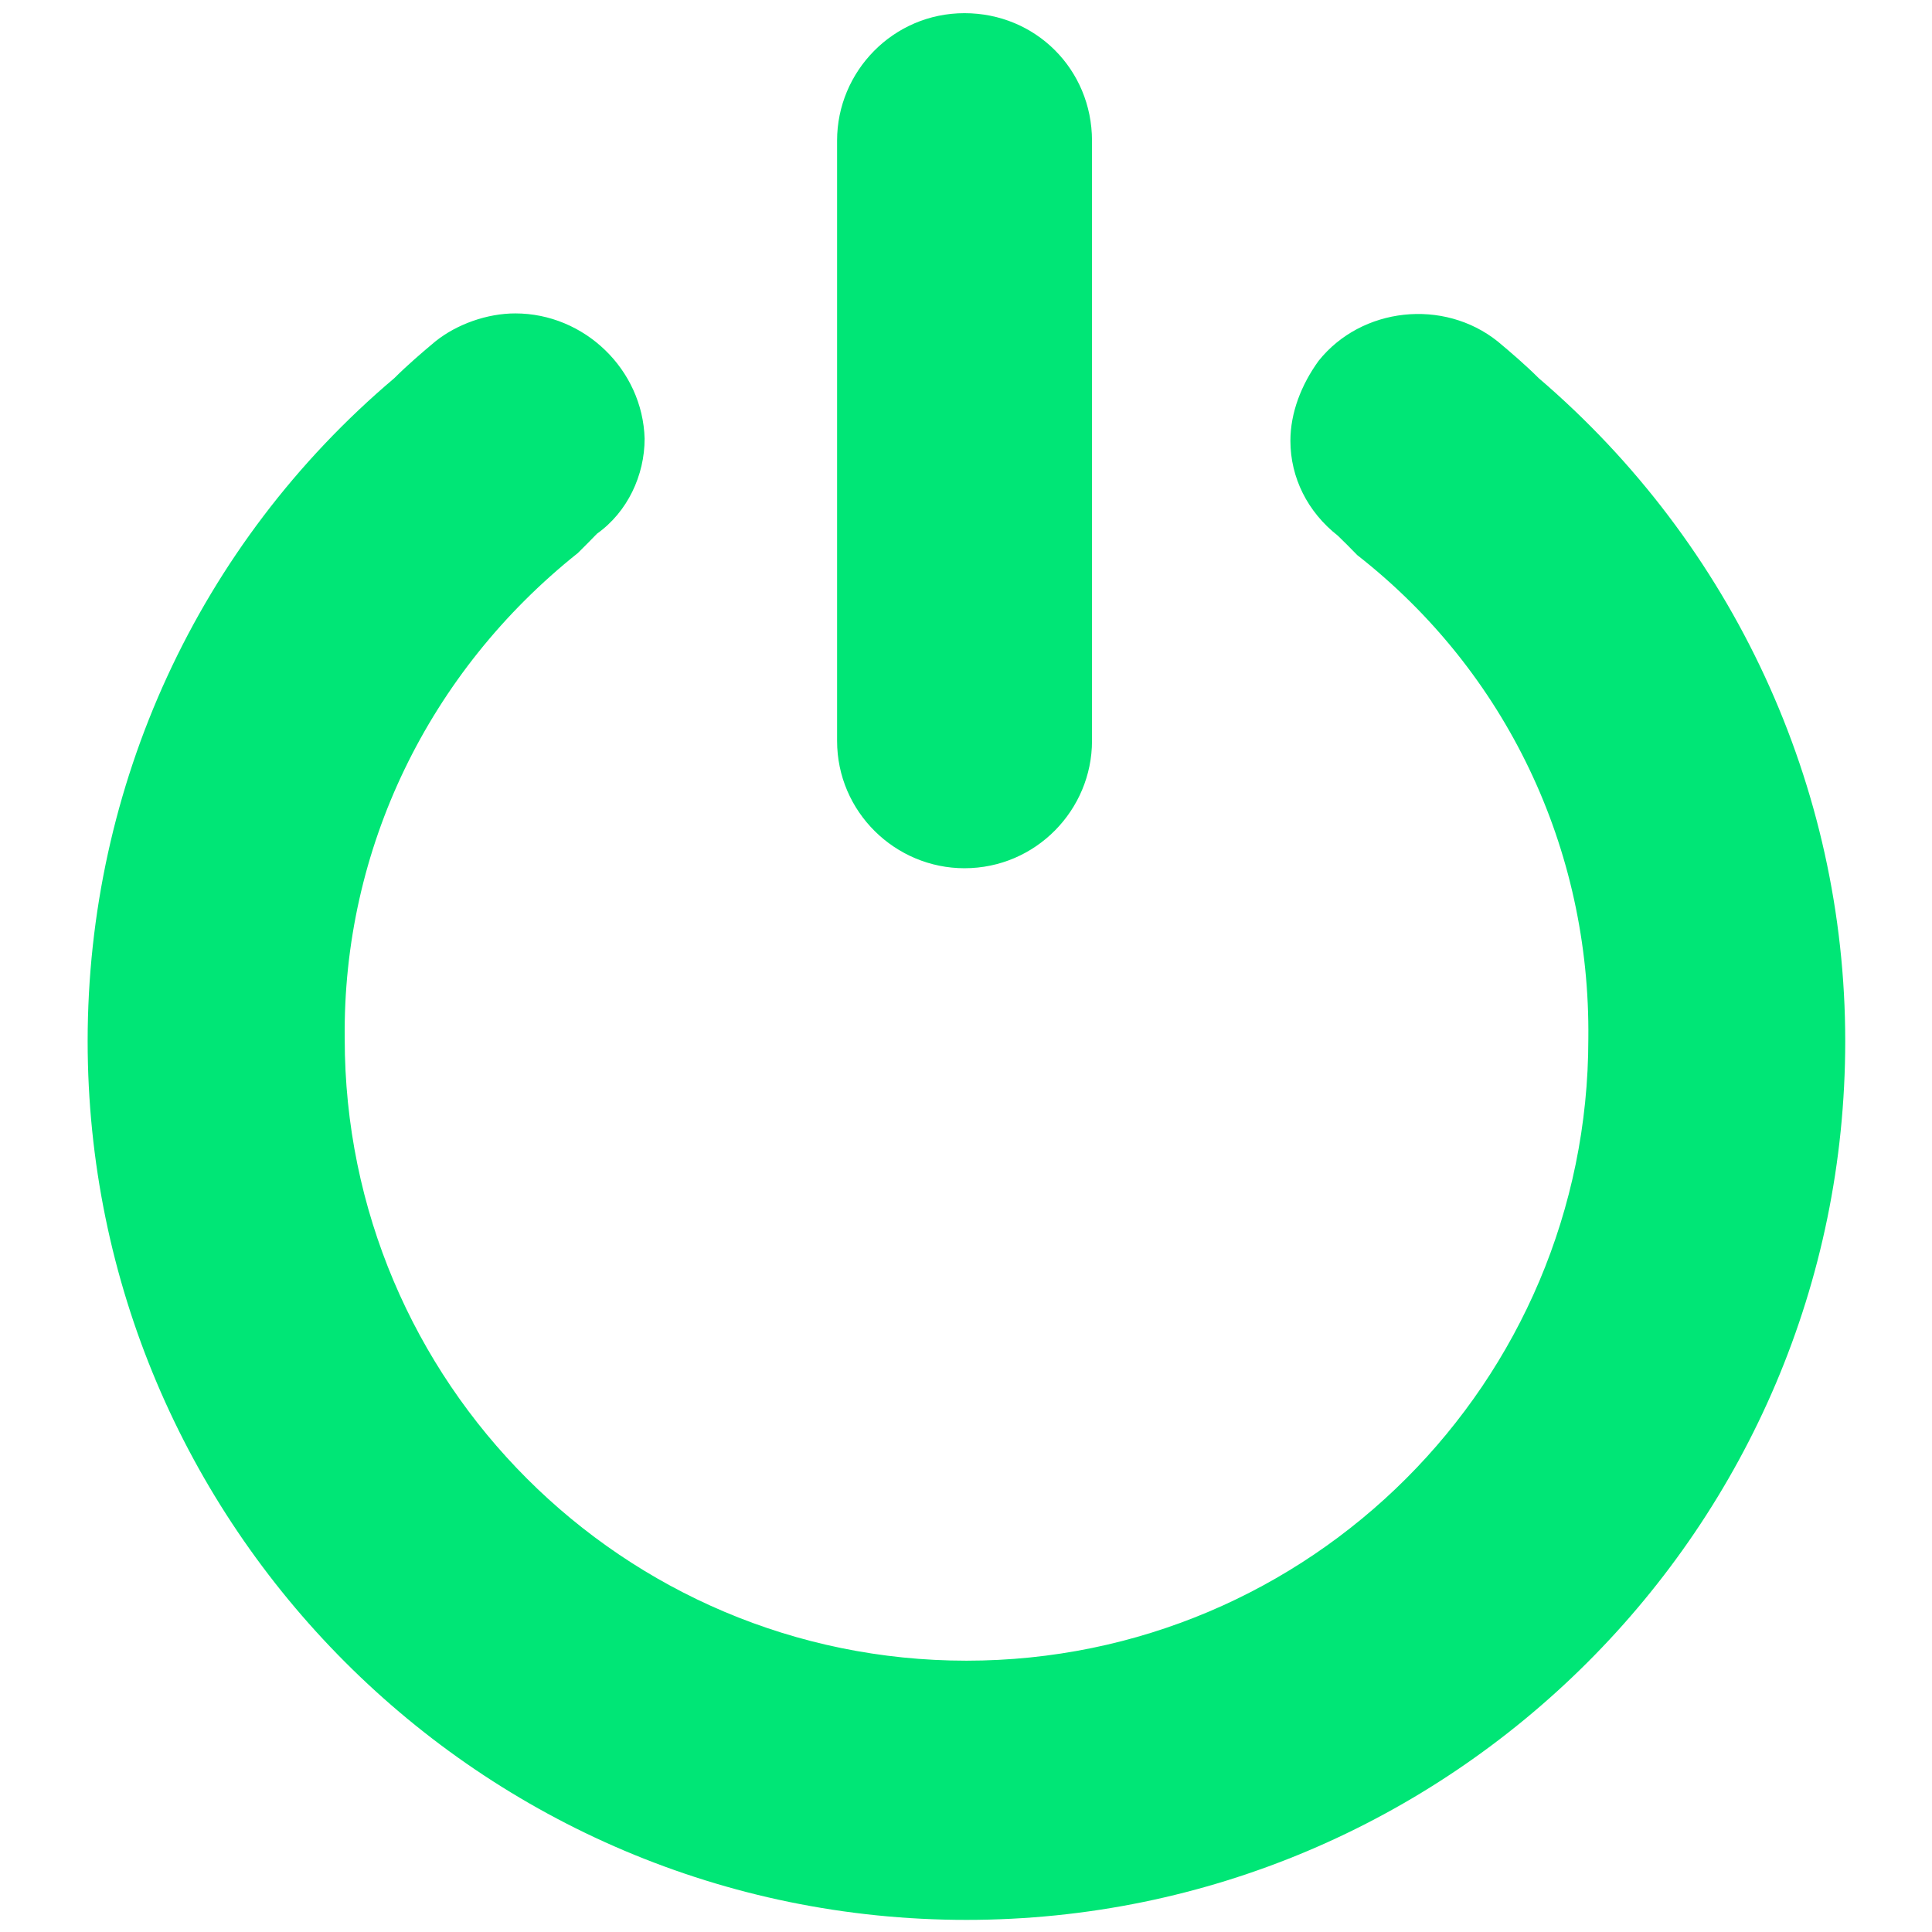 <?xml version="1.0" encoding="utf-8"?>
<!-- Generator: Adobe Illustrator 16.0.0, SVG Export Plug-In . SVG Version: 6.00 Build 0)  -->
<!DOCTYPE svg PUBLIC "-//W3C//DTD SVG 1.1//EN" "http://www.w3.org/Graphics/SVG/1.1/DTD/svg11.dtd">
<svg version="1.1" id="Layer_1" xmlns="http://www.w3.org/2000/svg" xmlns:xlink="http://www.w3.org/1999/xlink" x="0px" y="0px"
	 width="24px" height="24px" viewBox="0 0 24 24" enable-background="new 0 0 24 24" xml:space="preserve">
<g id="SvgjsG6126" transform="matrix(2.047,0,0,2.047,54.755,52.921)">
	<g transform="translate(-333 -77)">
		<g>
			<path fill="#00E676" d="M309.378,53.049c-0.17,0-0.354,0.065-0.485,0.17c-0.079,0.066-0.17,0.144-0.249,0.223
				c-1.193,1.009-1.861,2.477-1.861,4.023c0,2.935,2.385,5.333,5.333,5.333c2.935,0,5.333-2.385,5.333-5.333
				c0-1.546-0.681-3.014-1.86-4.023c-0.079-0.079-0.17-0.157-0.249-0.223c-0.328-0.262-0.826-0.209-1.087,0.118
				c-0.105,0.145-0.171,0.315-0.171,0.485c0,0.223,0.104,0.432,0.288,0.576c0.027,0.026,0.04,0.04,0.053,0.052
				c0.012,0.013,0.04,0.04,0.065,0.066c0.904,0.707,1.415,1.782,1.402,2.935c0,2.084-1.69,3.774-3.774,3.774
				c-2.083,0-3.773-1.69-3.773-3.774c-0.013-1.153,0.511-2.228,1.415-2.948c0.026-0.026,0.052-0.052,0.065-0.065
				c0.013-0.013,0.026-0.026,0.039-0.04l0.013-0.013c0.184-0.131,0.288-0.353,0.288-0.576
				C310.151,53.389,309.797,53.049,309.378,53.049z M312.104,51.227c-0.433,0-0.773,0.354-0.773,0.773v3.643
				c0,0.432,0.354,0.773,0.773,0.773c0.433,0,0.774-0.354,0.774-0.773V52C312.877,51.568,312.536,51.227,312.104,51.227z"/>
		</g>
	</g>
</g>
</svg>
